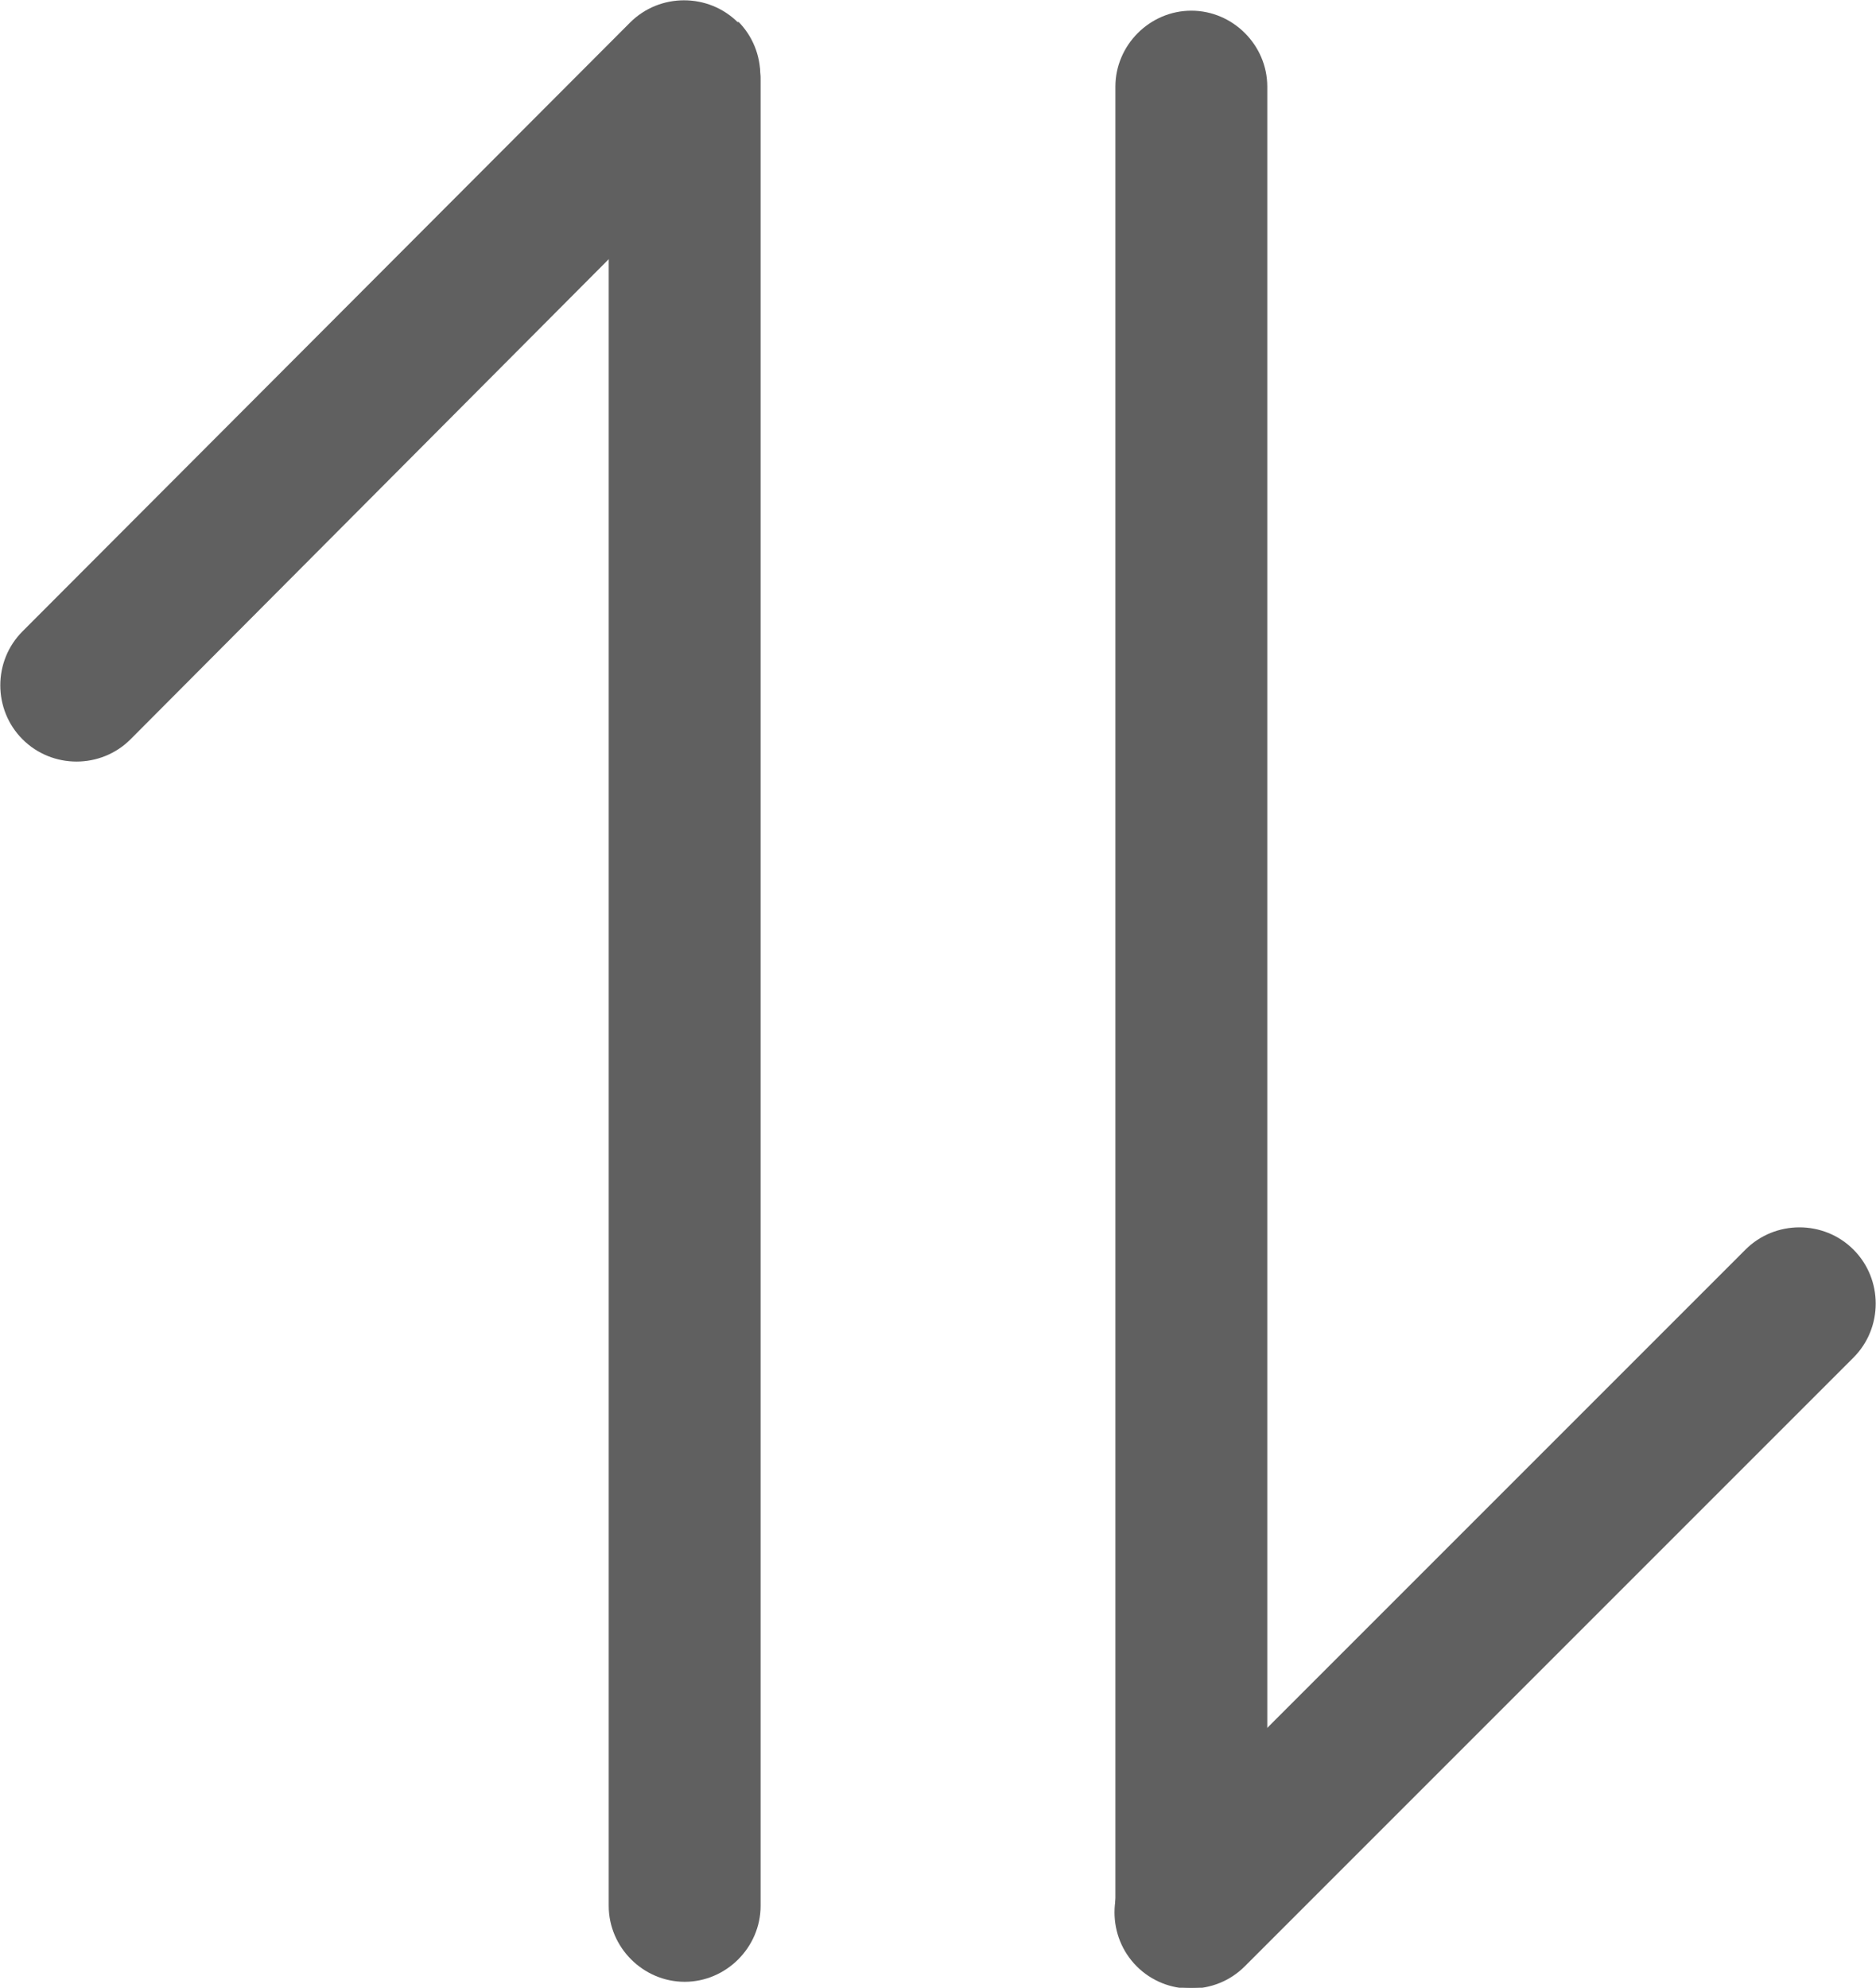 <?xml version="1.0" encoding="UTF-8"?>
<svg id="Layer_2" data-name="Layer 2" xmlns="http://www.w3.org/2000/svg" viewBox="0 0 15.81 16.75">
  <defs>
    <style>
      .cls-1 {
        fill: #606060;
        stroke-width: 0px;
      }
    </style>
  </defs>
  <g id="Layer_1-2" data-name="Layer 1">
    <g>
      <path class="cls-1" d="m5.77.04c.35,0,.64.29.64.64v15.38c0,.35-.29.64-.64.64s-.64-.29-.64-.64V.68c0-.35.29-.64.64-.64Z"/>
      <path class="cls-1" d="m6.22.19c-.25-.25-.66-.25-.91,0L.19,5.32c-.25.25-.25.66,0,.91.25.25.66.25.91,0L6.22,1.09c.25-.25.25-.66,0-.91h0Z"/>
      <path class="cls-1" d="m10.04.09c.35,0,.64.29.64.64v15.38c0,.35-.29.64-.64.64s-.64-.29-.64-.64V.73c0-.35.29-.64.64-.64h0Z"/>
      <path class="cls-1" d="m15.62,10.53c.25.25.25.66,0,.91l-5.13,5.13c-.25.25-.66.25-.91,0s-.25-.66,0-.91l5.13-5.13c.25-.25.66-.25.91,0h0Z"/>
    </g>
  </g>
</svg>